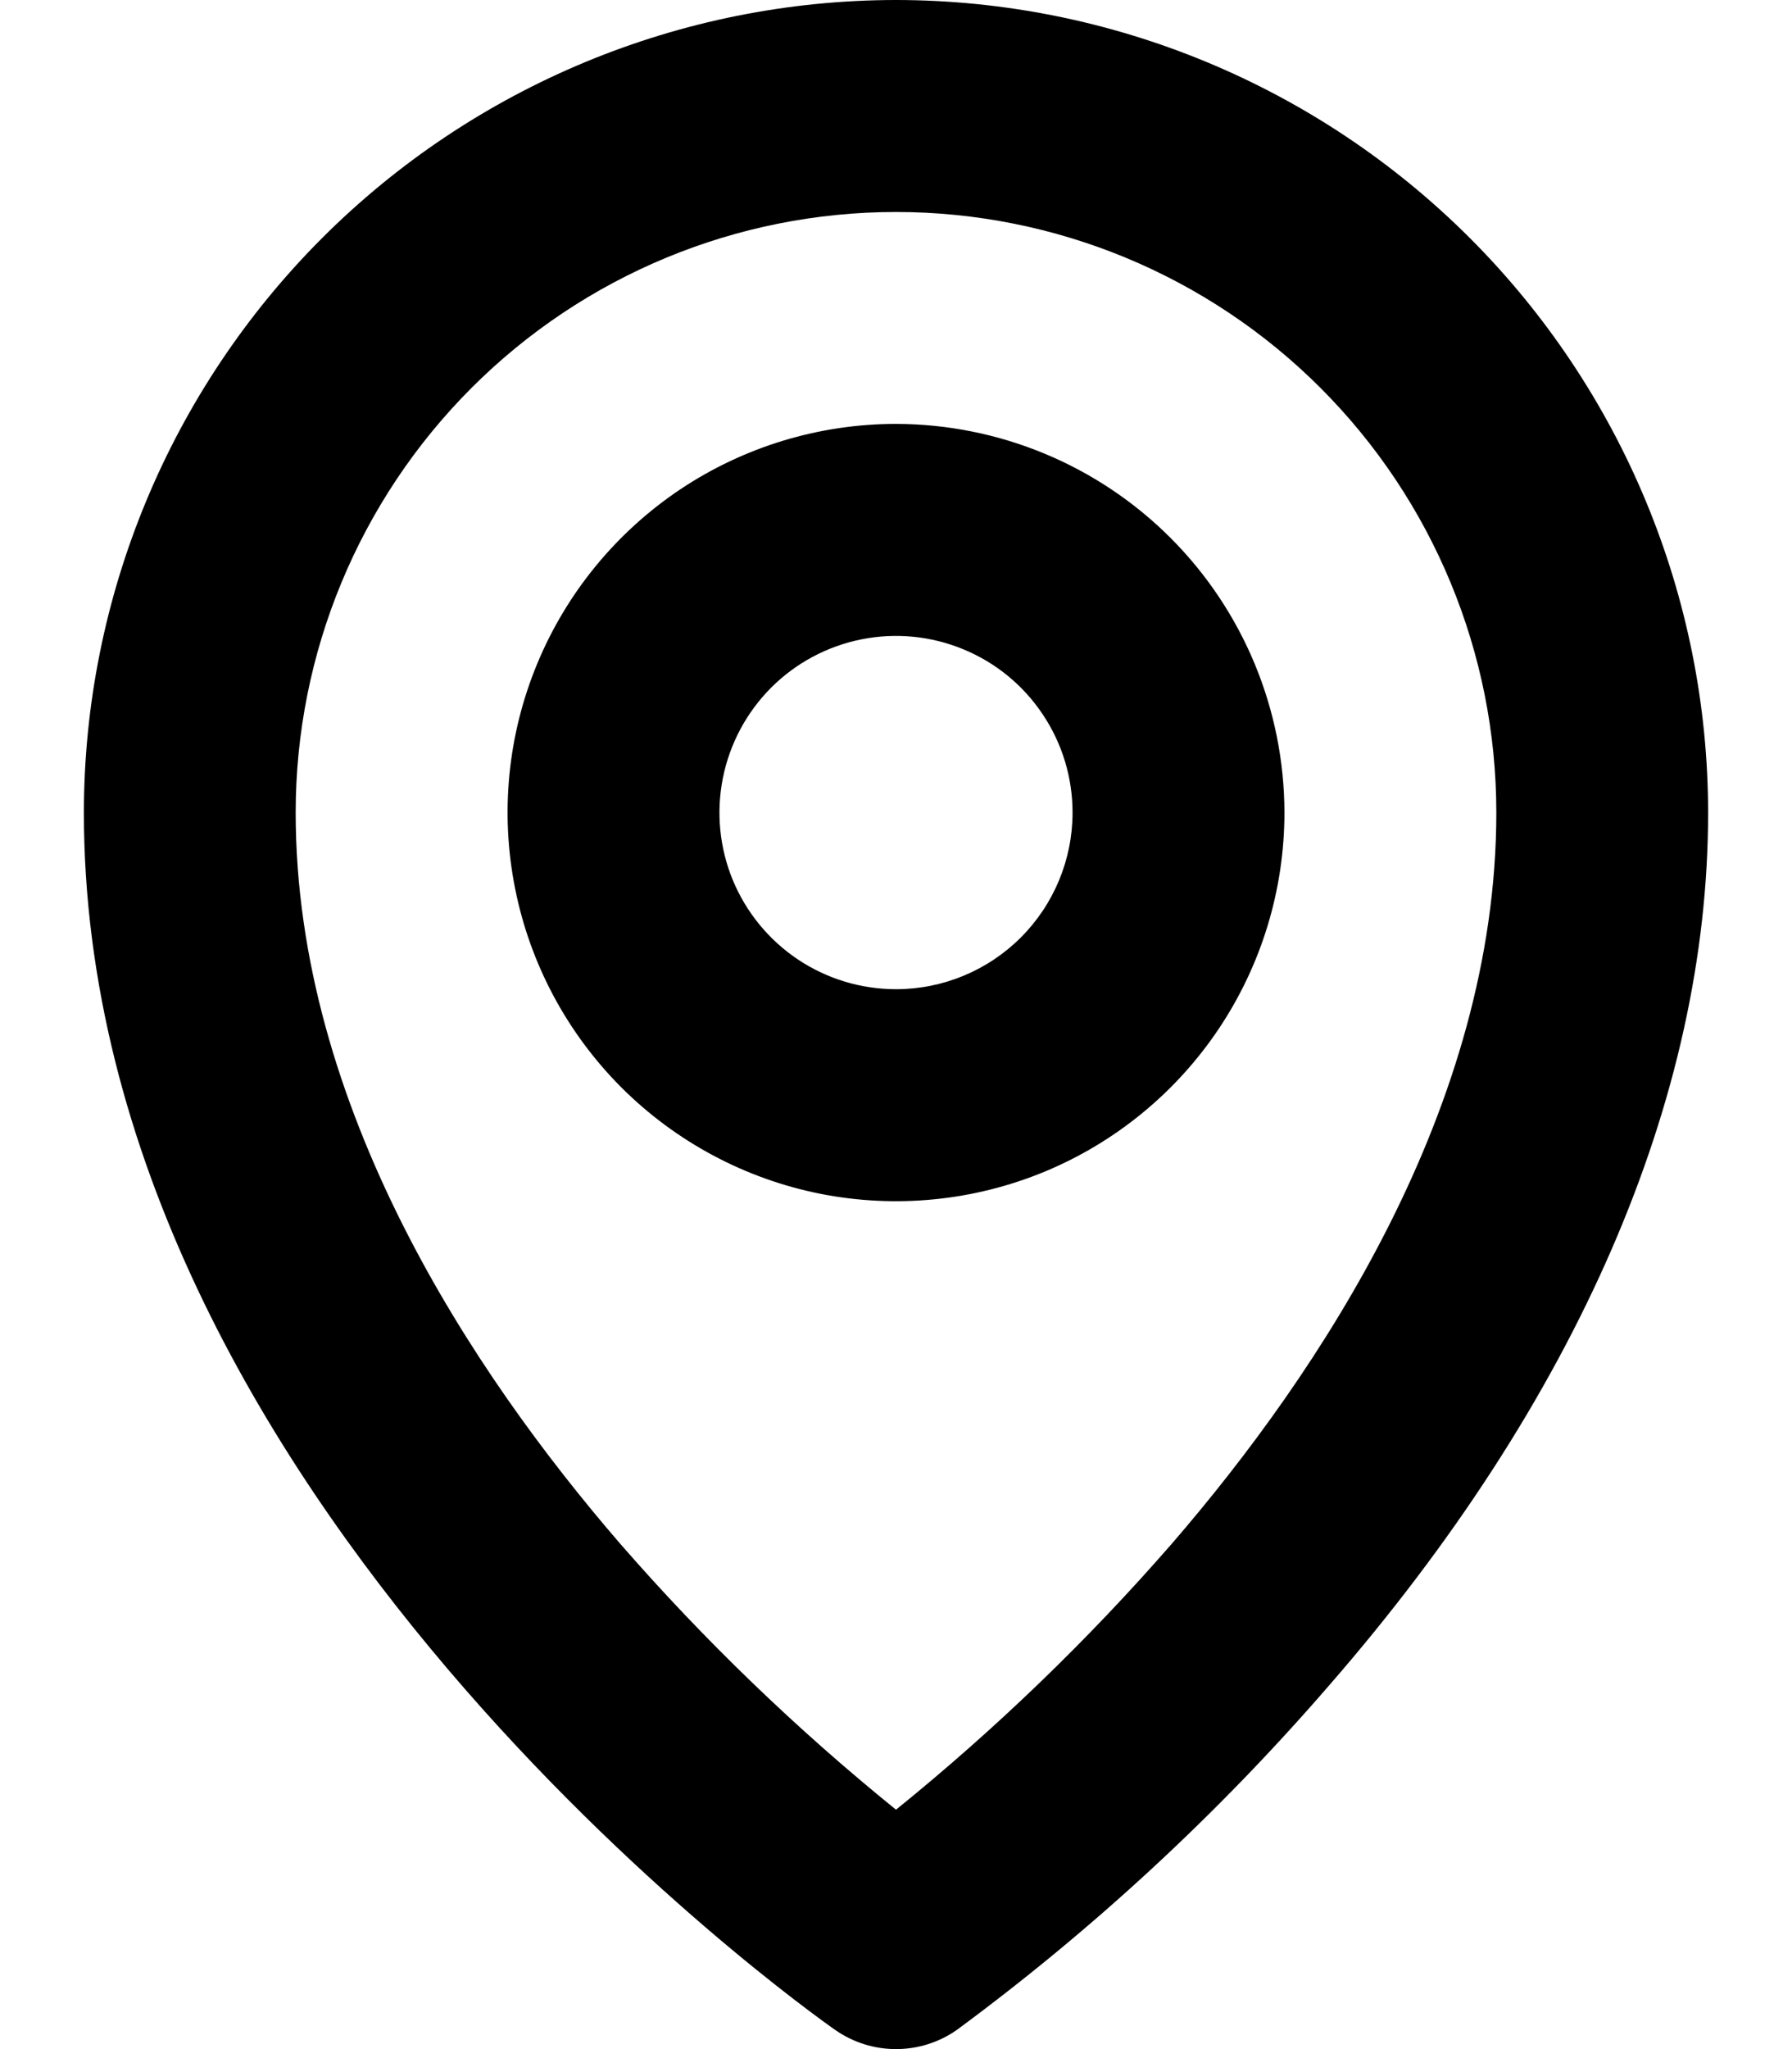 <svg width="21" height="24" viewBox="0 0 21 24" fill="none" xmlns="http://www.w3.org/2000/svg">
<path d="M10.5 4.965C9.6 4.965 8.72 5.232 7.971 5.732C7.223 6.233 6.639 6.944 6.295 7.775C5.95 8.607 5.86 9.522 6.036 10.405C6.211 11.288 6.645 12.099 7.281 12.736C7.918 13.372 8.729 13.806 9.612 13.982C10.495 14.157 11.41 14.067 12.242 13.723C13.074 13.378 13.784 12.795 14.285 12.046C14.785 11.297 15.052 10.418 15.052 9.517C15.05 8.31 14.57 7.153 13.717 6.3C12.864 5.447 11.707 4.967 10.5 4.965ZM10.5 11.586C10.091 11.586 9.691 11.465 9.351 11.238C9.01 11.01 8.745 10.687 8.588 10.309C8.432 9.931 8.391 9.515 8.471 9.114C8.551 8.712 8.748 8.344 9.037 8.054C9.326 7.765 9.695 7.568 10.096 7.488C10.498 7.408 10.914 7.449 11.292 7.606C11.67 7.762 11.993 8.027 12.22 8.368C12.448 8.708 12.569 9.108 12.569 9.517C12.569 10.066 12.351 10.592 11.963 10.98C11.575 11.368 11.049 11.586 10.5 11.586ZM10.5 -0C7.977 0.002 5.557 1.006 3.773 2.79C1.989 4.575 0.985 6.994 0.983 9.517C0.983 17.52 9.428 23.524 9.788 23.776C9.997 23.922 10.245 24 10.5 24C10.755 24 11.003 23.922 11.212 23.776C12.811 22.597 14.275 21.244 15.575 19.741C18.481 16.404 20.017 12.866 20.017 9.517C20.015 6.994 19.011 4.575 17.227 2.79C15.443 1.006 13.023 0.002 10.5 -0ZM13.738 18.074C12.752 19.207 11.668 20.251 10.5 21.196C9.332 20.251 8.248 19.207 7.262 18.074C5.534 16.073 3.465 12.963 3.465 9.517C3.465 7.651 4.207 5.862 5.526 4.543C6.845 3.224 8.634 2.483 10.5 2.483C12.366 2.483 14.155 3.224 15.474 4.543C16.794 5.862 17.535 7.651 17.535 9.517C17.535 12.963 15.466 16.073 13.738 18.074Z" fill="currentColor"/>
</svg>
